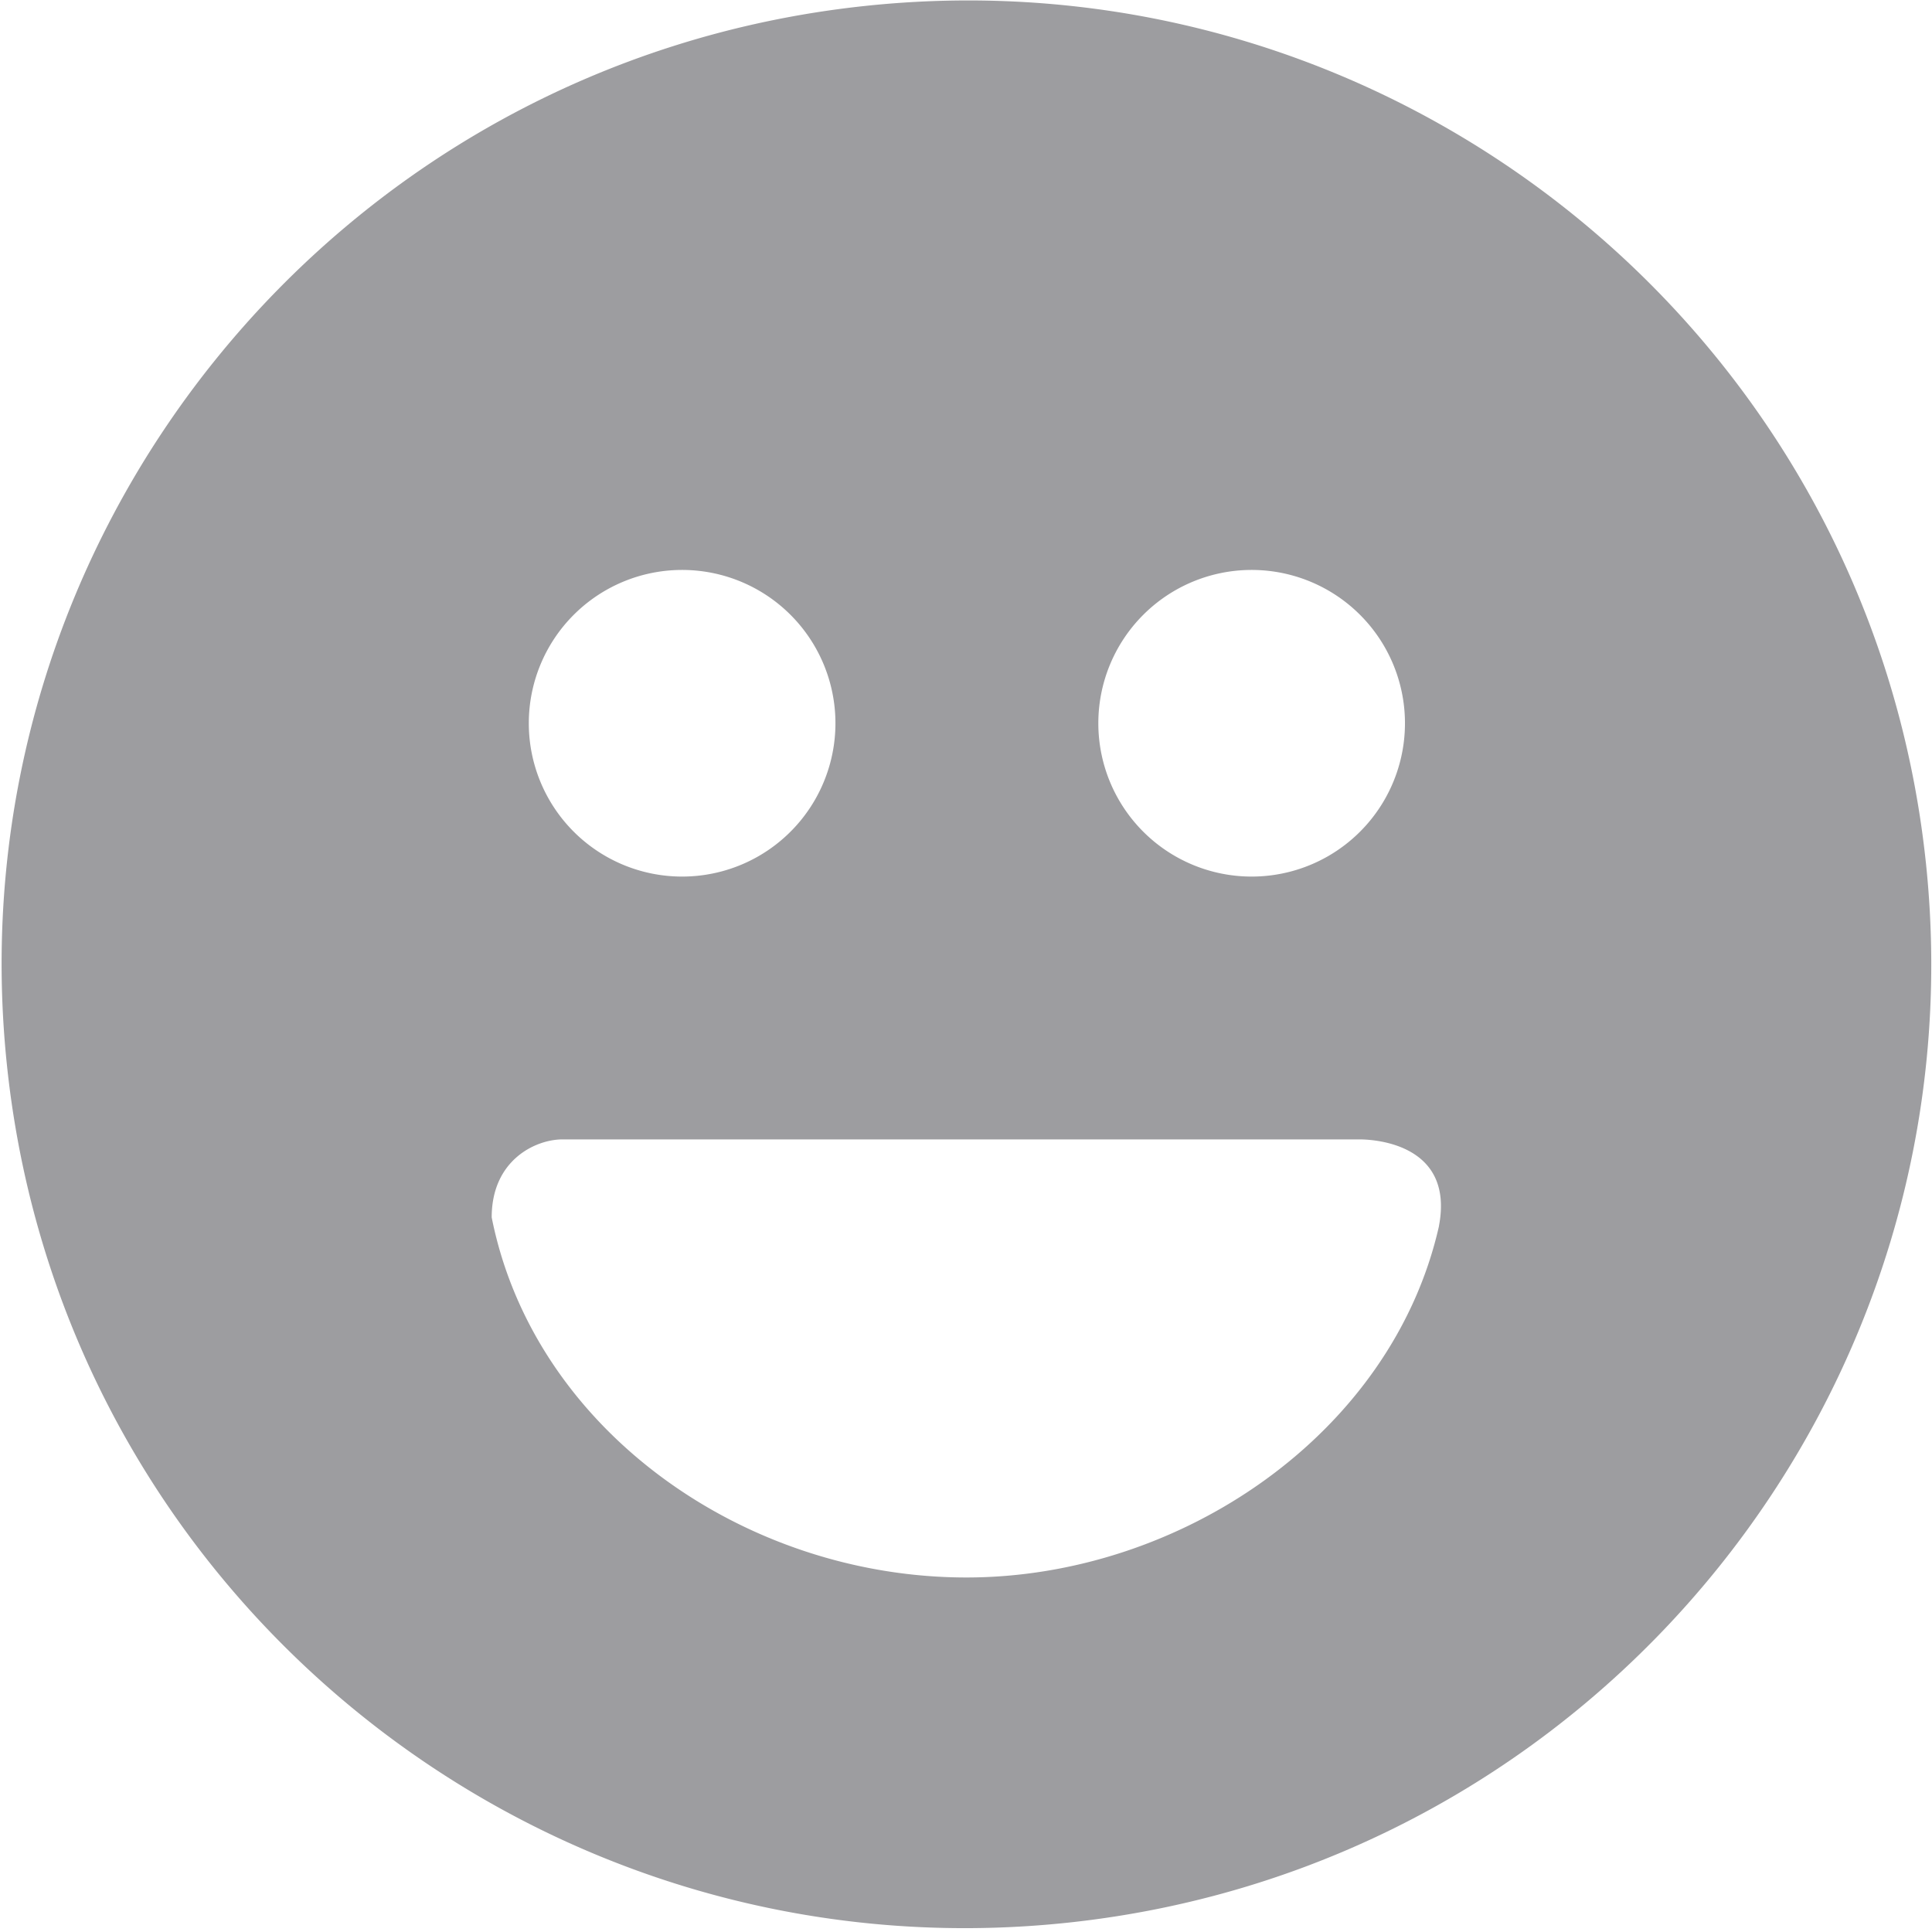 <?xml version="1.0" standalone="no"?><!DOCTYPE svg PUBLIC "-//W3C//DTD SVG 1.1//EN" "http://www.w3.org/Graphics/SVG/1.1/DTD/svg11.dtd"><svg t="1646372598092" class="icon" viewBox="0 0 1024 1024" version="1.1" xmlns="http://www.w3.org/2000/svg" p-id="5394" xmlns:xlink="http://www.w3.org/1999/xlink" width="200" height="200"><defs><style type="text/css"></style></defs><path d="M1020.709 456.777C990.866 176.274 738.999-26.843 458.203 3.182 177.335 33.17-26.112 284.891 3.767 565.394c29.806 280.503 281.673 483.621 562.505 453.632 280.795-29.989 484.279-281.783 454.437-562.286z m-357.595-154.697a81.262 81.262 0 1 1 0 162.523 81.262 81.262 0 0 1 0-162.523z m-301.861 0a81.262 81.262 0 1 1 0 162.523 81.262 81.262 0 0 1 0-162.523z m401.481 347.575c-24.795 110.19-136.887 186.441-250.514 186.441-117.76 0-229.303-78.336-251.611-190.866 0-30.427 23.259-41.326 37.559-41.326H720.457c10.386 0 50.176 3.621 42.24 45.751z" fill="#9D9DA0" p-id="5395"></path></svg>